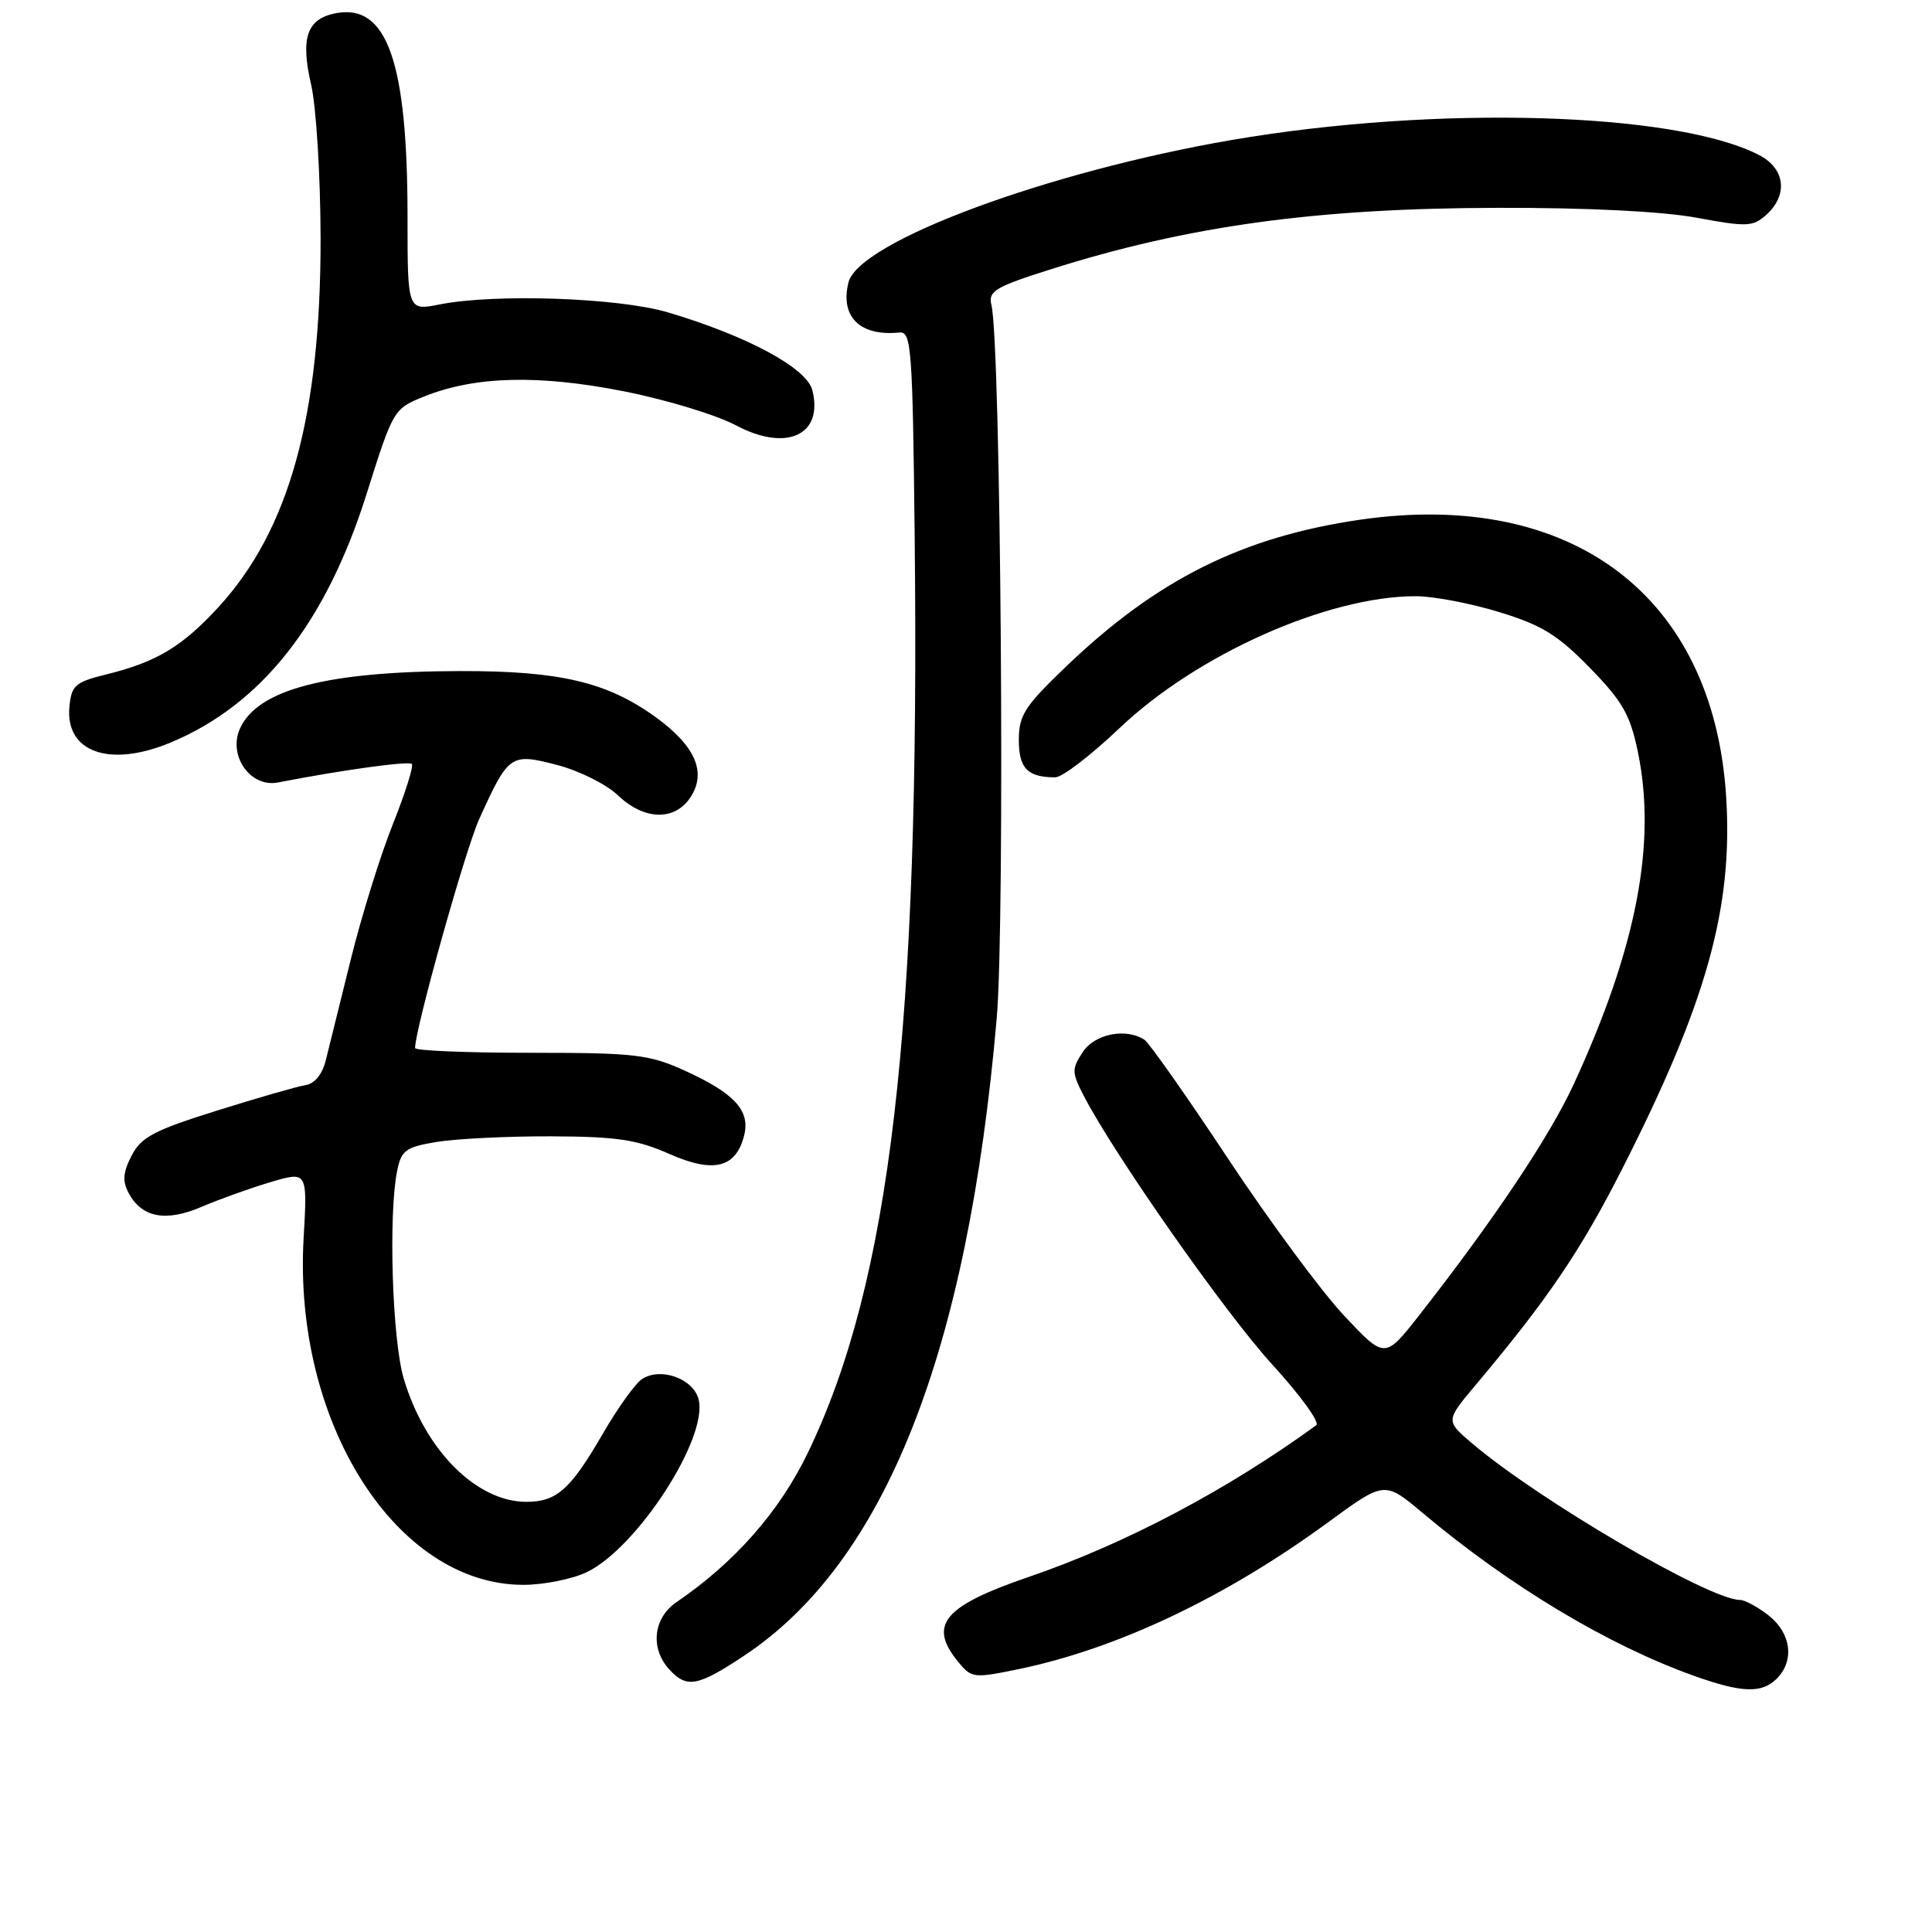 <?xml version="1.0" encoding="UTF-8" standalone="no"?>
<!DOCTYPE svg PUBLIC "-//W3C//DTD SVG 1.1//EN" "http://www.w3.org/Graphics/SVG/1.1/DTD/svg11.dtd" >
<svg xmlns="http://www.w3.org/2000/svg" xmlns:xlink="http://www.w3.org/1999/xlink" version="1.1" viewBox="0 0 256 256">
 <g >
 <path fill="currentColor"
d=" M 235.43 222.43 C 237.81 220.05 237.34 216.42 234.37 214.07 C 232.92 212.93 231.20 212.00 230.56 212.00 C 226.51 212.00 203.92 198.79 195.02 191.22 C 191.55 188.26 191.55 188.26 195.52 183.53 C 205.02 172.24 209.40 165.80 214.89 155.00 C 226.14 132.89 229.67 120.25 228.72 105.50 C 227.02 78.96 208.29 64.81 180.25 68.86 C 164.65 71.12 153.28 76.79 141.25 88.33 C 135.77 93.58 135.00 94.78 135.00 98.05 C 135.00 101.81 136.16 103.00 139.83 103.00 C 140.75 103.00 144.55 100.08 148.29 96.53 C 158.58 86.72 175.90 79.00 187.60 79.00 C 189.91 79.00 194.87 79.94 198.64 81.10 C 204.30 82.83 206.40 84.12 210.65 88.48 C 214.99 92.92 216.00 94.69 217.02 99.60 C 219.54 111.72 216.85 125.63 208.51 143.70 C 205.28 150.68 197.89 161.72 188.04 174.29 C 183.50 180.08 183.50 180.08 178.10 174.33 C 175.13 171.17 168.21 161.81 162.73 153.54 C 157.26 145.27 152.26 138.17 151.64 137.77 C 149.16 136.17 145.04 137.00 143.46 139.42 C 142.00 141.65 142.01 142.12 143.59 145.17 C 147.63 153.00 162.41 174.07 168.61 180.84 C 172.30 184.88 174.92 188.48 174.41 188.85 C 162.65 197.41 149.06 204.59 136.40 208.92 C 125.06 212.80 122.97 215.27 126.89 220.11 C 128.73 222.38 128.95 222.41 134.97 221.17 C 148.06 218.46 162.42 211.65 176.01 201.69 C 183.46 196.24 183.46 196.24 188.48 200.45 C 200.07 210.19 213.09 218.00 224.50 222.07 C 230.82 224.32 233.45 224.41 235.43 222.43 Z  M 98.60 219.39 C 117.26 207.01 128.21 179.36 132.07 134.94 C 133.19 122.05 132.62 45.61 131.37 40.42 C 130.93 38.58 131.82 38.03 139.18 35.70 C 157.37 29.93 174.42 27.58 198.50 27.54 C 210.33 27.51 220.26 28.01 224.81 28.85 C 231.51 30.09 232.28 30.05 234.06 28.45 C 236.96 25.82 236.54 22.33 233.10 20.55 C 222.04 14.83 190.23 13.92 163.27 18.54 C 138.75 22.75 113.79 32.02 112.43 37.41 C 111.29 41.98 113.95 44.59 119.20 44.06 C 120.76 43.90 120.93 46.18 121.20 71.19 C 121.91 136.23 117.98 169.88 107.03 192.53 C 103.27 200.31 97.38 207.01 89.63 212.30 C 86.57 214.39 86.13 218.38 88.65 221.17 C 90.99 223.75 92.42 223.49 98.60 219.39 Z  M 77.71 208.34 C 84.38 205.17 93.86 190.56 92.57 185.43 C 91.88 182.69 87.60 181.13 85.10 182.71 C 84.22 183.26 81.84 186.57 79.82 190.07 C 75.59 197.37 73.75 199.00 69.76 199.00 C 63.12 199.00 56.31 192.16 53.49 182.65 C 51.98 177.56 51.45 161.00 52.62 155.17 C 53.17 152.42 53.73 152.00 57.87 151.31 C 60.41 150.89 67.22 150.55 73.00 150.57 C 81.71 150.60 84.38 151.00 88.66 152.89 C 94.56 155.50 97.52 154.77 98.61 150.43 C 99.43 147.15 97.30 144.84 90.68 141.84 C 85.97 139.71 84.10 139.50 70.25 139.50 C 61.86 139.50 55.00 139.22 55.00 138.87 C 55.00 136.36 61.65 112.61 63.49 108.55 C 67.39 99.94 67.65 99.76 73.81 101.36 C 76.73 102.12 80.35 103.92 81.86 105.37 C 85.35 108.71 89.41 108.82 91.50 105.63 C 93.66 102.34 92.13 98.83 86.87 95.02 C 80.46 90.38 74.16 88.89 61.00 88.92 C 43.33 88.96 34.17 91.34 31.81 96.51 C 30.17 100.11 33.17 104.40 36.84 103.68 C 45.33 102.03 54.15 100.81 54.57 101.23 C 54.83 101.50 53.70 105.08 52.06 109.20 C 50.41 113.31 47.91 121.36 46.49 127.09 C 45.08 132.81 43.58 138.85 43.17 140.49 C 42.71 142.36 41.69 143.60 40.46 143.79 C 39.38 143.96 34.10 145.48 28.72 147.17 C 20.41 149.77 18.70 150.67 17.44 153.13 C 16.30 155.33 16.20 156.51 17.04 158.07 C 18.79 161.35 21.95 161.95 26.72 159.91 C 29.05 158.91 33.15 157.44 35.84 156.64 C 40.74 155.19 40.74 155.19 40.23 164.08 C 38.84 188.47 52.49 210.00 69.35 210.00 C 72.02 210.00 75.78 209.25 77.71 208.34 Z  M 22.63 98.38 C 34.68 93.35 43.21 82.51 48.60 65.37 C 52.11 54.25 52.17 54.15 56.22 52.53 C 62.96 49.83 71.38 49.62 82.66 51.85 C 88.25 52.95 94.93 54.98 97.52 56.36 C 104.21 59.92 109.14 57.66 107.64 51.70 C 106.90 48.76 98.99 44.50 88.50 41.39 C 81.96 39.45 65.62 38.88 58.25 40.34 C 54.00 41.18 54.00 41.18 54.00 28.75 C 54.00 8.17 51.29 0.46 44.50 1.75 C 40.67 2.49 39.79 5.00 41.22 11.19 C 41.90 14.11 42.46 23.25 42.48 31.50 C 42.51 55.14 38.32 70.28 28.89 80.51 C 24.08 85.72 20.72 87.73 14.06 89.37 C 9.97 90.38 9.47 90.82 9.20 93.62 C 8.61 99.67 14.53 101.77 22.63 98.38 Z "/>
</g>
</svg>